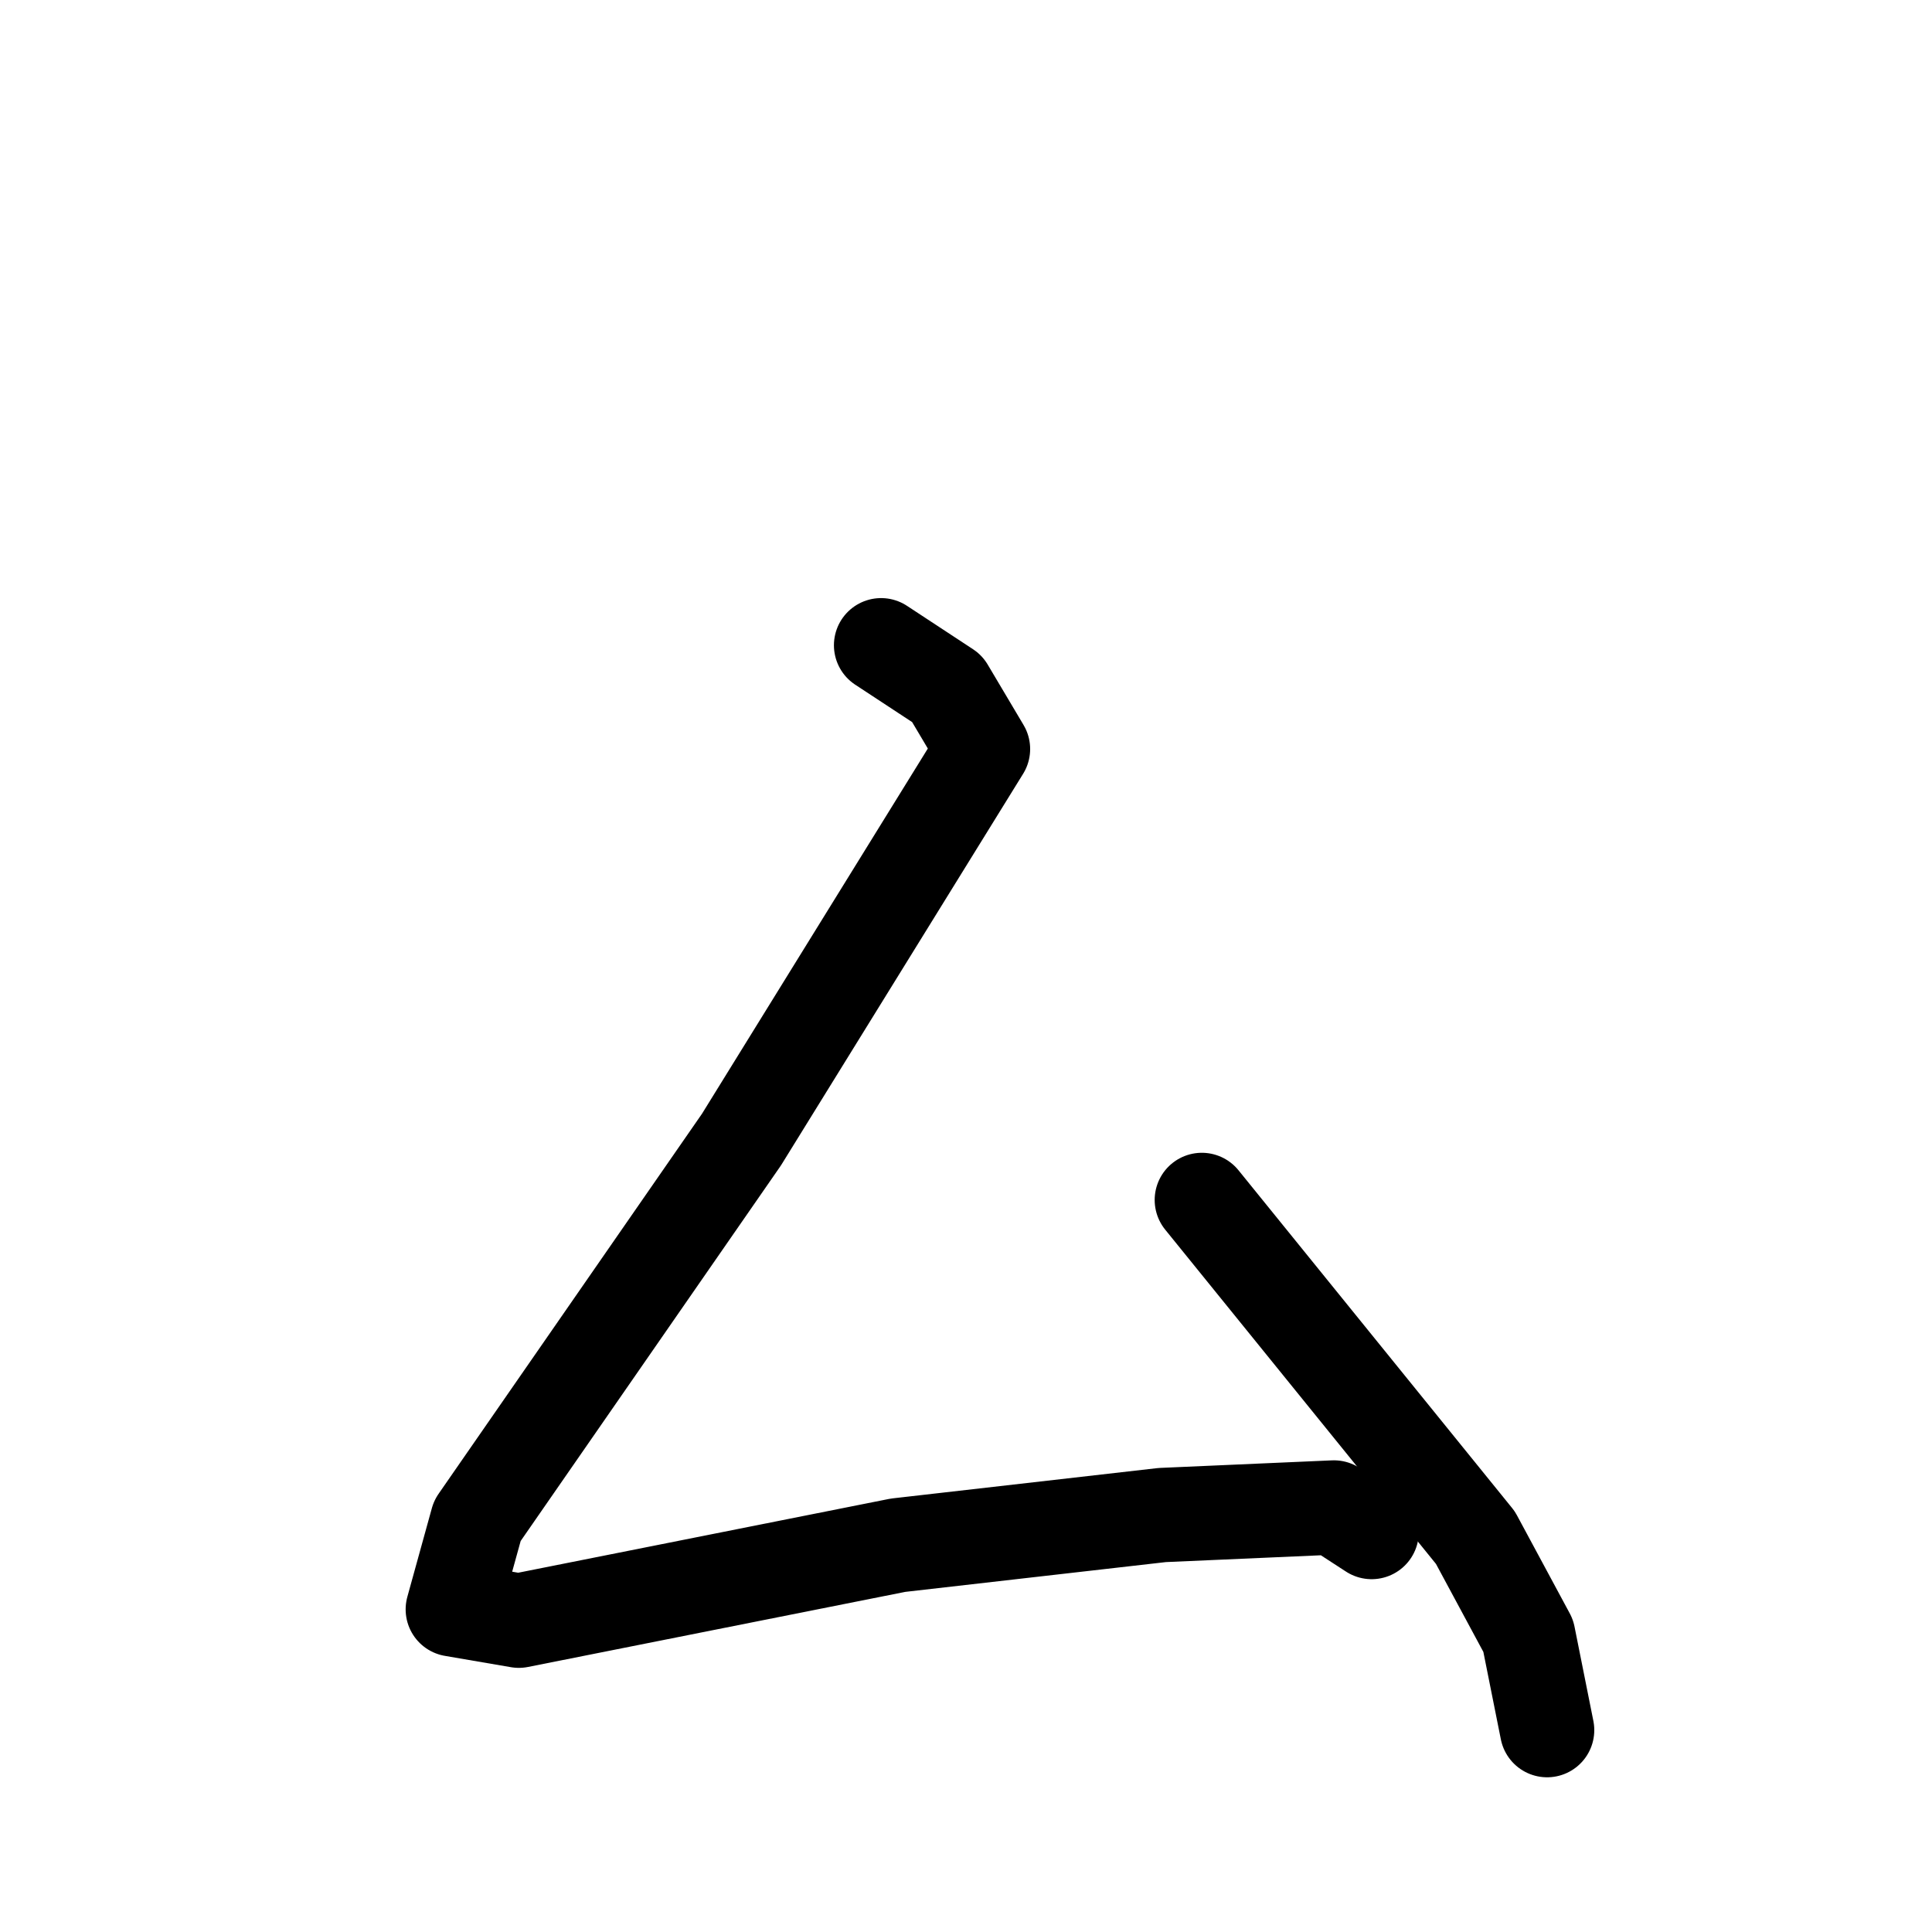 <svg xmlns="http://www.w3.org/2000/svg" viewBox="0 0 1024 1024">
  <g style="fill:none;stroke:#000000;stroke-width:50;stroke-linecap:round;stroke-linejoin:round;" transform="scale(1, 1) translate(0, 0)">
    <path d="M 467.0,342.0 L 502.0,365.0 L 521.0,397.0 L 393.0,604.0 L 253.0,806.0 L 240.0,853.0 L 275.0,859.0 L 476.0,819.0 L 616.0,803.0 L 707.0,799.0 L 727.0,812.0"/>
    <path d="M 637.0,636.0 L 782.0,815.0 L 810.0,867.0 L 820.0,917.0"/>
  </g>
</svg>
